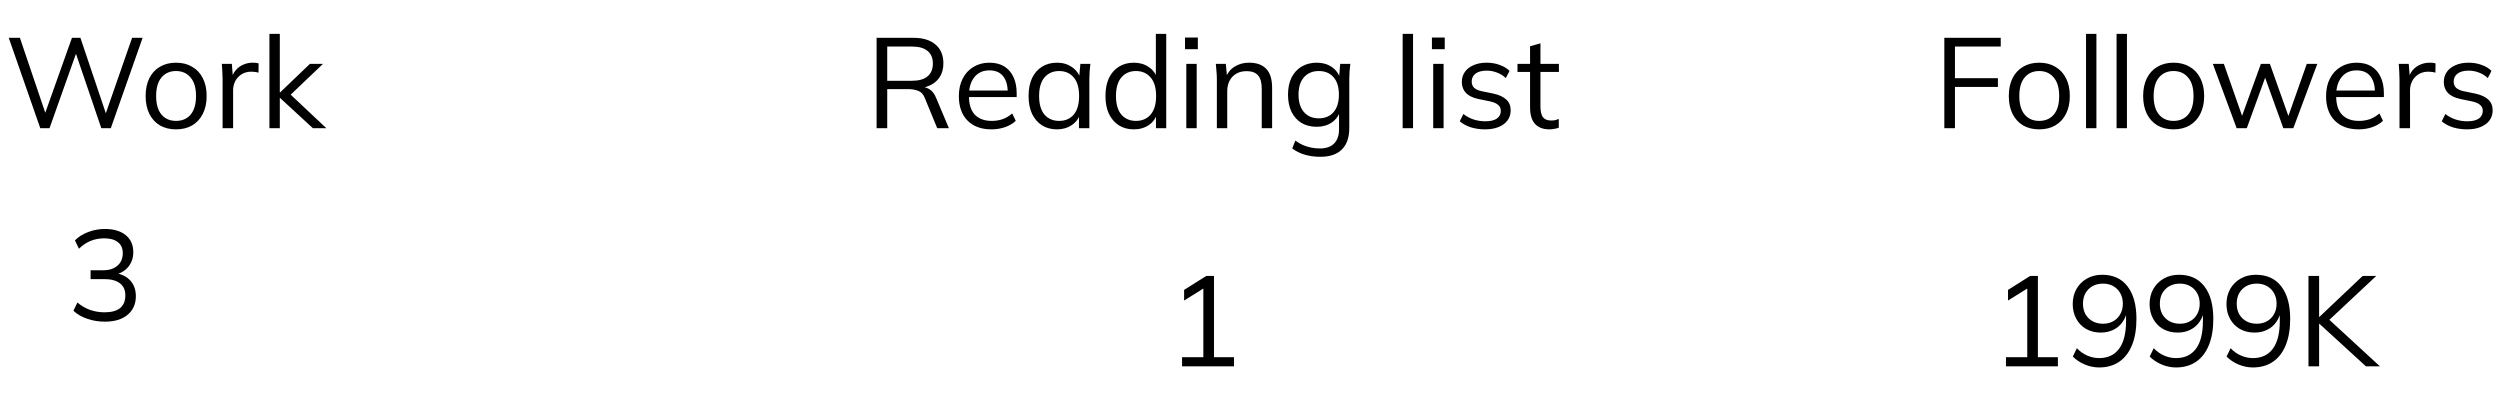 <svg width="273" height="43" viewBox="0 0 273 43" fill="none" xmlns="http://www.w3.org/2000/svg">
<path d="M4.399 14L0.955 4.13H2.173L5.183 13.02H4.693L7.857 4.13H8.781L11.777 13.02H11.329L14.424 4.13H15.572L12.1 14H11.063L8.151 5.446H8.445L5.407 14H4.399ZM19.221 14.126C18.549 14.126 17.961 13.981 17.457 13.692C16.963 13.393 16.58 12.973 16.309 12.432C16.039 11.881 15.903 11.233 15.903 10.486C15.903 9.73 16.039 9.081 16.309 8.54C16.58 7.999 16.963 7.583 17.457 7.294C17.961 6.995 18.549 6.846 19.221 6.846C19.903 6.846 20.491 6.995 20.985 7.294C21.489 7.583 21.877 7.999 22.147 8.54C22.427 9.081 22.567 9.73 22.567 10.486C22.567 11.233 22.427 11.881 22.147 12.432C21.877 12.973 21.489 13.393 20.985 13.692C20.491 13.981 19.903 14.126 19.221 14.126ZM19.221 13.202C19.893 13.202 20.425 12.973 20.817 12.516C21.209 12.049 21.405 11.373 21.405 10.486C21.405 9.59 21.205 8.913 20.803 8.456C20.411 7.989 19.884 7.756 19.221 7.756C18.559 7.756 18.031 7.989 17.639 8.456C17.247 8.913 17.051 9.59 17.051 10.486C17.051 11.373 17.247 12.049 17.639 12.516C18.031 12.973 18.559 13.202 19.221 13.202ZM24.308 14V8.666C24.308 8.386 24.298 8.101 24.279 7.812C24.27 7.523 24.252 7.243 24.224 6.972H25.316L25.456 8.68L25.259 8.694C25.353 8.274 25.516 7.929 25.75 7.658C25.983 7.387 26.258 7.187 26.576 7.056C26.893 6.916 27.224 6.846 27.57 6.846C27.709 6.846 27.831 6.851 27.933 6.86C28.046 6.869 28.148 6.893 28.241 6.93L28.227 7.938C28.087 7.891 27.957 7.863 27.835 7.854C27.724 7.835 27.593 7.826 27.444 7.826C27.033 7.826 26.674 7.924 26.366 8.12C26.067 8.316 25.838 8.568 25.68 8.876C25.53 9.184 25.456 9.511 25.456 9.856V14H24.308ZM29.421 14V3.696H30.555V10.094H30.583L33.845 6.972H35.273L31.423 10.64L31.451 10.066L35.637 14H34.167L30.583 10.696H30.555V14H29.421Z" fill="black"/>
<path d="M212.32 14V4.13H218.48V5.082H213.482V8.54H218.172V9.492H213.482V14H212.32ZM222.679 14.126C222.007 14.126 221.419 13.981 220.915 13.692C220.421 13.393 220.038 12.973 219.767 12.432C219.497 11.881 219.361 11.233 219.361 10.486C219.361 9.73 219.497 9.081 219.767 8.54C220.038 7.999 220.421 7.583 220.915 7.294C221.419 6.995 222.007 6.846 222.679 6.846C223.361 6.846 223.949 6.995 224.443 7.294C224.947 7.583 225.335 7.999 225.605 8.54C225.885 9.081 226.025 9.73 226.025 10.486C226.025 11.233 225.885 11.881 225.605 12.432C225.335 12.973 224.947 13.393 224.443 13.692C223.949 13.981 223.361 14.126 222.679 14.126ZM222.679 13.202C223.351 13.202 223.883 12.973 224.275 12.516C224.667 12.049 224.863 11.373 224.863 10.486C224.863 9.59 224.663 8.913 224.261 8.456C223.869 7.989 223.342 7.756 222.679 7.756C222.017 7.756 221.489 7.989 221.097 8.456C220.705 8.913 220.509 9.59 220.509 10.486C220.509 11.373 220.705 12.049 221.097 12.516C221.489 12.973 222.017 13.202 222.679 13.202ZM227.794 14V3.696H228.928V14H227.794ZM231.129 14V3.696H232.263V14H231.129ZM237.349 14.126C236.677 14.126 236.089 13.981 235.585 13.692C235.091 13.393 234.708 12.973 234.437 12.432C234.167 11.881 234.031 11.233 234.031 10.486C234.031 9.73 234.167 9.081 234.437 8.54C234.708 7.999 235.091 7.583 235.585 7.294C236.089 6.995 236.677 6.846 237.349 6.846C238.031 6.846 238.619 6.995 239.113 7.294C239.617 7.583 240.005 7.999 240.275 8.54C240.555 9.081 240.695 9.73 240.695 10.486C240.695 11.233 240.555 11.881 240.275 12.432C240.005 12.973 239.617 13.393 239.113 13.692C238.619 13.981 238.031 14.126 237.349 14.126ZM237.349 13.202C238.021 13.202 238.553 12.973 238.945 12.516C239.337 12.049 239.533 11.373 239.533 10.486C239.533 9.59 239.333 8.913 238.931 8.456C238.539 7.989 238.012 7.756 237.349 7.756C236.687 7.756 236.159 7.989 235.767 8.456C235.375 8.913 235.179 9.59 235.179 10.486C235.179 11.373 235.375 12.049 235.767 12.516C236.159 12.973 236.687 13.202 237.349 13.202ZM244.244 14L241.64 6.972H242.844L245.014 13.16H244.65L246.89 6.972H247.87L250.068 13.16H249.718L251.902 6.972H253.05L250.432 14H249.34L247.072 7.714H247.632L245.35 14H244.244ZM257.562 14.126C256.461 14.126 255.593 13.809 254.958 13.174C254.323 12.53 254.006 11.639 254.006 10.5C254.006 9.763 254.146 9.123 254.426 8.582C254.706 8.031 255.098 7.607 255.602 7.308C256.106 7 256.685 6.846 257.338 6.846C257.982 6.846 258.523 6.981 258.962 7.252C259.401 7.523 259.737 7.91 259.97 8.414C260.203 8.909 260.32 9.497 260.32 10.178V10.598H254.874V9.884H259.578L259.34 10.066C259.34 9.319 259.172 8.736 258.836 8.316C258.5 7.896 258.001 7.686 257.338 7.686C256.638 7.686 256.092 7.933 255.7 8.428C255.308 8.913 255.112 9.571 255.112 10.402V10.528C255.112 11.405 255.327 12.073 255.756 12.53C256.195 12.978 256.806 13.202 257.59 13.202C258.01 13.202 258.402 13.141 258.766 13.02C259.139 12.889 259.494 12.679 259.83 12.39L260.222 13.188C259.914 13.487 259.522 13.72 259.046 13.888C258.579 14.047 258.085 14.126 257.562 14.126ZM262.027 14V8.666C262.027 8.386 262.018 8.101 261.999 7.812C261.99 7.523 261.971 7.243 261.943 6.972H263.035L263.175 8.68L262.979 8.694C263.073 8.274 263.236 7.929 263.469 7.658C263.703 7.387 263.978 7.187 264.295 7.056C264.613 6.916 264.944 6.846 265.289 6.846C265.429 6.846 265.551 6.851 265.653 6.86C265.765 6.869 265.868 6.893 265.961 6.93L265.947 7.938C265.807 7.891 265.677 7.863 265.555 7.854C265.443 7.835 265.313 7.826 265.163 7.826C264.753 7.826 264.393 7.924 264.085 8.12C263.787 8.316 263.558 8.568 263.399 8.876C263.25 9.184 263.175 9.511 263.175 9.856V14H262.027ZM269.411 14.126C268.851 14.126 268.328 14.051 267.843 13.902C267.357 13.743 266.956 13.524 266.639 13.244L267.031 12.446C267.376 12.717 267.749 12.917 268.151 13.048C268.561 13.179 268.986 13.244 269.425 13.244C269.985 13.244 270.405 13.146 270.685 12.95C270.974 12.745 271.119 12.465 271.119 12.11C271.119 11.839 271.025 11.625 270.839 11.466C270.661 11.298 270.367 11.167 269.957 11.074L268.655 10.808C268.057 10.677 267.609 10.458 267.311 10.15C267.012 9.833 266.863 9.431 266.863 8.946C266.863 8.535 266.97 8.176 267.185 7.868C267.399 7.551 267.712 7.303 268.123 7.126C268.533 6.939 269.014 6.846 269.565 6.846C270.078 6.846 270.549 6.925 270.979 7.084C271.417 7.233 271.781 7.453 272.071 7.742L271.665 8.526C271.385 8.255 271.063 8.055 270.699 7.924C270.344 7.784 269.975 7.714 269.593 7.714C269.042 7.714 268.627 7.826 268.347 8.05C268.076 8.265 267.941 8.549 267.941 8.904C267.941 9.175 268.025 9.399 268.193 9.576C268.37 9.744 268.641 9.87 269.005 9.954L270.307 10.22C270.941 10.36 271.413 10.579 271.721 10.878C272.038 11.167 272.197 11.559 272.197 12.054C272.197 12.474 272.08 12.843 271.847 13.16C271.613 13.468 271.287 13.706 270.867 13.874C270.456 14.042 269.971 14.126 269.411 14.126Z" fill="black"/>
<path d="M95.724 14V4.13H99.756C100.792 4.13 101.595 4.377 102.164 4.872C102.734 5.357 103.018 6.039 103.018 6.916C103.018 7.495 102.888 7.989 102.626 8.4C102.374 8.801 102.015 9.109 101.548 9.324C101.091 9.539 100.554 9.646 99.938 9.646L100.19 9.464H100.47C100.853 9.464 101.194 9.557 101.492 9.744C101.8 9.931 102.043 10.243 102.22 10.682L103.62 14H102.346L101.002 10.738C100.844 10.318 100.606 10.047 100.288 9.926C99.971 9.795 99.574 9.73 99.098 9.73H96.886V14H95.724ZM96.886 8.82H99.588C100.335 8.82 100.9 8.661 101.282 8.344C101.674 8.017 101.87 7.551 101.87 6.944C101.87 6.337 101.674 5.875 101.282 5.558C100.9 5.241 100.335 5.082 99.588 5.082H96.886V8.82ZM108.263 14.126C107.162 14.126 106.294 13.809 105.659 13.174C105.024 12.53 104.707 11.639 104.707 10.5C104.707 9.763 104.847 9.123 105.127 8.582C105.407 8.031 105.799 7.607 106.303 7.308C106.807 7 107.386 6.846 108.039 6.846C108.683 6.846 109.224 6.981 109.663 7.252C110.102 7.523 110.438 7.91 110.671 8.414C110.904 8.909 111.021 9.497 111.021 10.178V10.598H105.575V9.884H110.279L110.041 10.066C110.041 9.319 109.873 8.736 109.537 8.316C109.201 7.896 108.702 7.686 108.039 7.686C107.339 7.686 106.793 7.933 106.401 8.428C106.009 8.913 105.813 9.571 105.813 10.402V10.528C105.813 11.405 106.028 12.073 106.457 12.53C106.896 12.978 107.507 13.202 108.291 13.202C108.711 13.202 109.103 13.141 109.467 13.02C109.84 12.889 110.195 12.679 110.531 12.39L110.923 13.188C110.615 13.487 110.223 13.72 109.747 13.888C109.28 14.047 108.786 14.126 108.263 14.126ZM115.43 14.126C114.805 14.126 114.259 13.981 113.792 13.692C113.326 13.393 112.962 12.973 112.7 12.432C112.448 11.891 112.322 11.242 112.322 10.486C112.322 9.721 112.448 9.067 112.7 8.526C112.962 7.985 113.326 7.569 113.792 7.28C114.259 6.991 114.805 6.846 115.43 6.846C116.065 6.846 116.611 7.009 117.068 7.336C117.535 7.653 117.843 8.087 117.992 8.638H117.824L117.978 6.972H119.07C119.042 7.243 119.014 7.518 118.986 7.798C118.968 8.069 118.958 8.335 118.958 8.596V14H117.824V12.348H117.978C117.829 12.899 117.521 13.333 117.054 13.65C116.588 13.967 116.046 14.126 115.43 14.126ZM115.654 13.202C116.326 13.202 116.858 12.973 117.25 12.516C117.642 12.049 117.838 11.373 117.838 10.486C117.838 9.59 117.642 8.913 117.25 8.456C116.858 7.989 116.326 7.756 115.654 7.756C114.992 7.756 114.46 7.989 114.058 8.456C113.666 8.913 113.47 9.59 113.47 10.486C113.47 11.373 113.666 12.049 114.058 12.516C114.46 12.973 114.992 13.202 115.654 13.202ZM123.811 14.126C123.195 14.126 122.654 13.981 122.187 13.692C121.72 13.393 121.356 12.973 121.095 12.432C120.843 11.891 120.717 11.242 120.717 10.486C120.717 9.721 120.843 9.067 121.095 8.526C121.356 7.985 121.72 7.569 122.187 7.28C122.654 6.991 123.195 6.846 123.811 6.846C124.446 6.846 124.992 7.005 125.449 7.322C125.916 7.639 126.228 8.069 126.387 8.61H126.219V3.696H127.353V14H126.233V12.32H126.387C126.238 12.88 125.93 13.323 125.463 13.65C124.996 13.967 124.446 14.126 123.811 14.126ZM124.049 13.202C124.712 13.202 125.244 12.973 125.645 12.516C126.046 12.049 126.247 11.373 126.247 10.486C126.247 9.59 126.046 8.913 125.645 8.456C125.244 7.989 124.712 7.756 124.049 7.756C123.386 7.756 122.854 7.989 122.453 8.456C122.061 8.913 121.865 9.59 121.865 10.486C121.865 11.373 122.061 12.049 122.453 12.516C122.854 12.973 123.386 13.202 124.049 13.202ZM129.545 14V6.972H130.679V14H129.545ZM129.405 5.376V4.102H130.805V5.376H129.405ZM132.881 14V8.596C132.881 8.335 132.867 8.069 132.839 7.798C132.821 7.518 132.797 7.243 132.769 6.972H133.861L134.001 8.512H133.833C134.039 7.971 134.365 7.56 134.813 7.28C135.271 6.991 135.798 6.846 136.395 6.846C137.226 6.846 137.851 7.07 138.271 7.518C138.701 7.957 138.915 8.652 138.915 9.604V14H137.781V9.674C137.781 9.011 137.646 8.531 137.375 8.232C137.114 7.924 136.703 7.77 136.143 7.77C135.49 7.77 134.972 7.971 134.589 8.372C134.207 8.773 134.015 9.31 134.015 9.982V14H132.881ZM144.179 17.122C143.572 17.122 143.012 17.047 142.499 16.898C141.985 16.749 141.523 16.52 141.113 16.212L141.449 15.358C141.738 15.563 142.023 15.727 142.303 15.848C142.583 15.969 142.872 16.058 143.171 16.114C143.469 16.179 143.787 16.212 144.123 16.212C144.813 16.212 145.336 16.03 145.691 15.666C146.045 15.302 146.223 14.784 146.223 14.112V12.054H146.363C146.213 12.605 145.905 13.043 145.439 13.37C144.972 13.687 144.426 13.846 143.801 13.846C143.157 13.846 142.597 13.706 142.121 13.426C141.654 13.137 141.29 12.731 141.029 12.208C140.777 11.676 140.651 11.051 140.651 10.332C140.651 9.623 140.777 9.007 141.029 8.484C141.29 7.961 141.654 7.56 142.121 7.28C142.597 6.991 143.157 6.846 143.801 6.846C144.435 6.846 144.981 7.005 145.439 7.322C145.905 7.639 146.213 8.078 146.363 8.638L146.223 8.498L146.349 6.972H147.455C147.417 7.243 147.389 7.518 147.371 7.798C147.352 8.069 147.343 8.335 147.343 8.596V13.958C147.343 15.003 147.072 15.792 146.531 16.324C145.999 16.856 145.215 17.122 144.179 17.122ZM144.011 12.922C144.692 12.922 145.229 12.698 145.621 12.25C146.013 11.793 146.209 11.153 146.209 10.332C146.209 9.511 146.013 8.876 145.621 8.428C145.229 7.98 144.692 7.756 144.011 7.756C143.339 7.756 142.802 7.98 142.401 8.428C141.999 8.876 141.799 9.511 141.799 10.332C141.799 11.153 141.999 11.793 142.401 12.25C142.802 12.698 143.339 12.922 144.011 12.922ZM153.17 14V3.696H154.304V14H153.17ZM156.506 14V6.972H157.64V14H156.506ZM156.366 5.376V4.102H157.766V5.376H156.366ZM162.18 14.126C161.62 14.126 161.098 14.051 160.612 13.902C160.127 13.743 159.726 13.524 159.408 13.244L159.8 12.446C160.146 12.717 160.519 12.917 160.92 13.048C161.331 13.179 161.756 13.244 162.194 13.244C162.754 13.244 163.174 13.146 163.454 12.95C163.744 12.745 163.888 12.465 163.888 12.11C163.888 11.839 163.795 11.625 163.608 11.466C163.431 11.298 163.137 11.167 162.726 11.074L161.424 10.808C160.827 10.677 160.379 10.458 160.08 10.15C159.782 9.833 159.632 9.431 159.632 8.946C159.632 8.535 159.74 8.176 159.954 7.868C160.169 7.551 160.482 7.303 160.892 7.126C161.303 6.939 161.784 6.846 162.334 6.846C162.848 6.846 163.319 6.925 163.748 7.084C164.187 7.233 164.551 7.453 164.84 7.742L164.434 8.526C164.154 8.255 163.832 8.055 163.468 7.924C163.114 7.784 162.745 7.714 162.362 7.714C161.812 7.714 161.396 7.826 161.116 8.05C160.846 8.265 160.71 8.549 160.71 8.904C160.71 9.175 160.794 9.399 160.962 9.576C161.14 9.744 161.41 9.87 161.774 9.954L163.076 10.22C163.711 10.36 164.182 10.579 164.49 10.878C164.808 11.167 164.966 11.559 164.966 12.054C164.966 12.474 164.85 12.843 164.616 13.16C164.383 13.468 164.056 13.706 163.636 13.874C163.226 14.042 162.74 14.126 162.18 14.126ZM169.211 14.126C168.521 14.126 167.993 13.93 167.629 13.538C167.265 13.137 167.083 12.535 167.083 11.732V7.854H165.711V6.972H167.083V5.054L168.217 4.732V6.972H170.233V7.854H168.217V11.606C168.217 12.166 168.311 12.567 168.497 12.81C168.693 13.043 168.983 13.16 169.365 13.16C169.543 13.16 169.701 13.146 169.841 13.118C169.981 13.081 170.107 13.039 170.219 12.992V13.944C170.089 14 169.93 14.042 169.743 14.07C169.566 14.107 169.389 14.126 169.211 14.126Z" fill="black"/>
<path d="M11.447 35.126C10.784 35.126 10.149 35.023 9.543 34.818C8.936 34.613 8.427 34.319 8.017 33.936L8.451 33.04C8.908 33.413 9.379 33.684 9.865 33.852C10.35 34.02 10.873 34.104 11.433 34.104C12.17 34.104 12.73 33.95 13.113 33.642C13.495 33.325 13.687 32.863 13.687 32.256C13.687 31.677 13.491 31.239 13.099 30.94C12.707 30.632 12.133 30.478 11.377 30.478H9.893V29.512H11.279C11.932 29.512 12.45 29.344 12.833 29.008C13.215 28.672 13.407 28.215 13.407 27.636C13.407 27.113 13.229 26.717 12.875 26.446C12.529 26.166 12.03 26.026 11.377 26.026C10.313 26.026 9.393 26.404 8.619 27.16L8.185 26.25C8.567 25.858 9.048 25.555 9.627 25.34C10.205 25.116 10.812 25.004 11.447 25.004C12.417 25.004 13.178 25.228 13.729 25.676C14.279 26.124 14.555 26.745 14.555 27.538C14.555 28.145 14.382 28.667 14.037 29.106C13.691 29.535 13.225 29.829 12.637 29.988V29.834C13.337 29.946 13.878 30.226 14.261 30.674C14.643 31.113 14.835 31.668 14.835 32.34C14.835 33.199 14.531 33.88 13.925 34.384C13.327 34.879 12.501 35.126 11.447 35.126Z" fill="black"/>
<path d="M129.081 40V39.006H131.405V31.124H132.021L129.305 32.818V31.656L131.727 30.13H132.567V39.006H134.751V40H129.081Z" fill="black"/>
<path d="M219.052 40V39.006H221.376V31.124H221.992L219.276 32.818V31.656L221.698 30.13H222.538V39.006H224.722V40H219.052ZM229.211 40.126C228.698 40.126 228.18 40.019 227.657 39.804C227.134 39.58 226.7 39.291 226.355 38.936L226.789 38.026C227.144 38.39 227.531 38.661 227.951 38.838C228.371 39.015 228.796 39.104 229.225 39.104C230.168 39.104 230.891 38.768 231.395 38.096C231.908 37.415 232.165 36.397 232.165 35.044V33.742H232.305C232.249 34.265 232.086 34.722 231.815 35.114C231.554 35.506 231.213 35.805 230.793 36.01C230.382 36.215 229.92 36.318 229.407 36.318C228.81 36.318 228.278 36.187 227.811 35.926C227.354 35.665 226.994 35.296 226.733 34.82C226.472 34.344 226.341 33.807 226.341 33.21C226.341 32.585 226.476 32.034 226.747 31.558C227.027 31.073 227.405 30.695 227.881 30.424C228.366 30.144 228.922 30.004 229.547 30.004C230.751 30.004 231.675 30.424 232.319 31.264C232.972 32.104 233.299 33.289 233.299 34.82C233.299 35.949 233.136 36.911 232.809 37.704C232.482 38.497 232.016 39.099 231.409 39.51C230.802 39.921 230.07 40.126 229.211 40.126ZM229.645 35.352C230.074 35.352 230.452 35.259 230.779 35.072C231.106 34.885 231.358 34.629 231.535 34.302C231.722 33.975 231.815 33.597 231.815 33.168C231.815 32.729 231.722 32.347 231.535 32.02C231.358 31.693 231.106 31.437 230.779 31.25C230.452 31.063 230.074 30.97 229.645 30.97C229.216 30.97 228.833 31.063 228.497 31.25C228.17 31.437 227.914 31.693 227.727 32.02C227.55 32.347 227.461 32.729 227.461 33.168C227.461 33.597 227.55 33.975 227.727 34.302C227.914 34.629 228.17 34.885 228.497 35.072C228.833 35.259 229.216 35.352 229.645 35.352ZM237.605 40.126C237.092 40.126 236.574 40.019 236.051 39.804C235.529 39.58 235.095 39.291 234.749 38.936L235.183 38.026C235.538 38.39 235.925 38.661 236.345 38.838C236.765 39.015 237.19 39.104 237.619 39.104C238.562 39.104 239.285 38.768 239.789 38.096C240.303 37.415 240.559 36.397 240.559 35.044V33.742H240.699C240.643 34.265 240.48 34.722 240.209 35.114C239.948 35.506 239.607 35.805 239.187 36.01C238.777 36.215 238.315 36.318 237.801 36.318C237.204 36.318 236.672 36.187 236.205 35.926C235.748 35.665 235.389 35.296 235.127 34.82C234.866 34.344 234.735 33.807 234.735 33.21C234.735 32.585 234.871 32.034 235.141 31.558C235.421 31.073 235.799 30.695 236.275 30.424C236.761 30.144 237.316 30.004 237.941 30.004C239.145 30.004 240.069 30.424 240.713 31.264C241.367 32.104 241.693 33.289 241.693 34.82C241.693 35.949 241.53 36.911 241.203 37.704C240.877 38.497 240.41 39.099 239.803 39.51C239.197 39.921 238.464 40.126 237.605 40.126ZM238.039 35.352C238.469 35.352 238.847 35.259 239.173 35.072C239.5 34.885 239.752 34.629 239.929 34.302C240.116 33.975 240.209 33.597 240.209 33.168C240.209 32.729 240.116 32.347 239.929 32.02C239.752 31.693 239.5 31.437 239.173 31.25C238.847 31.063 238.469 30.97 238.039 30.97C237.61 30.97 237.227 31.063 236.891 31.25C236.565 31.437 236.308 31.693 236.121 32.02C235.944 32.347 235.855 32.729 235.855 33.168C235.855 33.597 235.944 33.975 236.121 34.302C236.308 34.629 236.565 34.885 236.891 35.072C237.227 35.259 237.61 35.352 238.039 35.352ZM246 40.126C245.487 40.126 244.969 40.019 244.446 39.804C243.923 39.58 243.489 39.291 243.144 38.936L243.578 38.026C243.933 38.39 244.32 38.661 244.74 38.838C245.16 39.015 245.585 39.104 246.014 39.104C246.957 39.104 247.68 38.768 248.184 38.096C248.697 37.415 248.954 36.397 248.954 35.044V33.742H249.094C249.038 34.265 248.875 34.722 248.604 35.114C248.343 35.506 248.002 35.805 247.582 36.01C247.171 36.215 246.709 36.318 246.196 36.318C245.599 36.318 245.067 36.187 244.6 35.926C244.143 35.665 243.783 35.296 243.522 34.82C243.261 34.344 243.13 33.807 243.13 33.21C243.13 32.585 243.265 32.034 243.536 31.558C243.816 31.073 244.194 30.695 244.67 30.424C245.155 30.144 245.711 30.004 246.336 30.004C247.54 30.004 248.464 30.424 249.108 31.264C249.761 32.104 250.088 33.289 250.088 34.82C250.088 35.949 249.925 36.911 249.598 37.704C249.271 38.497 248.805 39.099 248.198 39.51C247.591 39.921 246.859 40.126 246 40.126ZM246.434 35.352C246.863 35.352 247.241 35.259 247.568 35.072C247.895 34.885 248.147 34.629 248.324 34.302C248.511 33.975 248.604 33.597 248.604 33.168C248.604 32.729 248.511 32.347 248.324 32.02C248.147 31.693 247.895 31.437 247.568 31.25C247.241 31.063 246.863 30.97 246.434 30.97C246.005 30.97 245.622 31.063 245.286 31.25C244.959 31.437 244.703 31.693 244.516 32.02C244.339 32.347 244.25 32.729 244.25 33.168C244.25 33.597 244.339 33.975 244.516 34.302C244.703 34.629 244.959 34.885 245.286 35.072C245.622 35.259 246.005 35.352 246.434 35.352ZM252.085 40V30.13H253.247V34.61H253.275L258.007 30.13H259.491L254.045 35.226L254.059 34.638L259.883 40H258.357L253.275 35.352H253.247V40H252.085Z" fill="black"/>
</svg>
